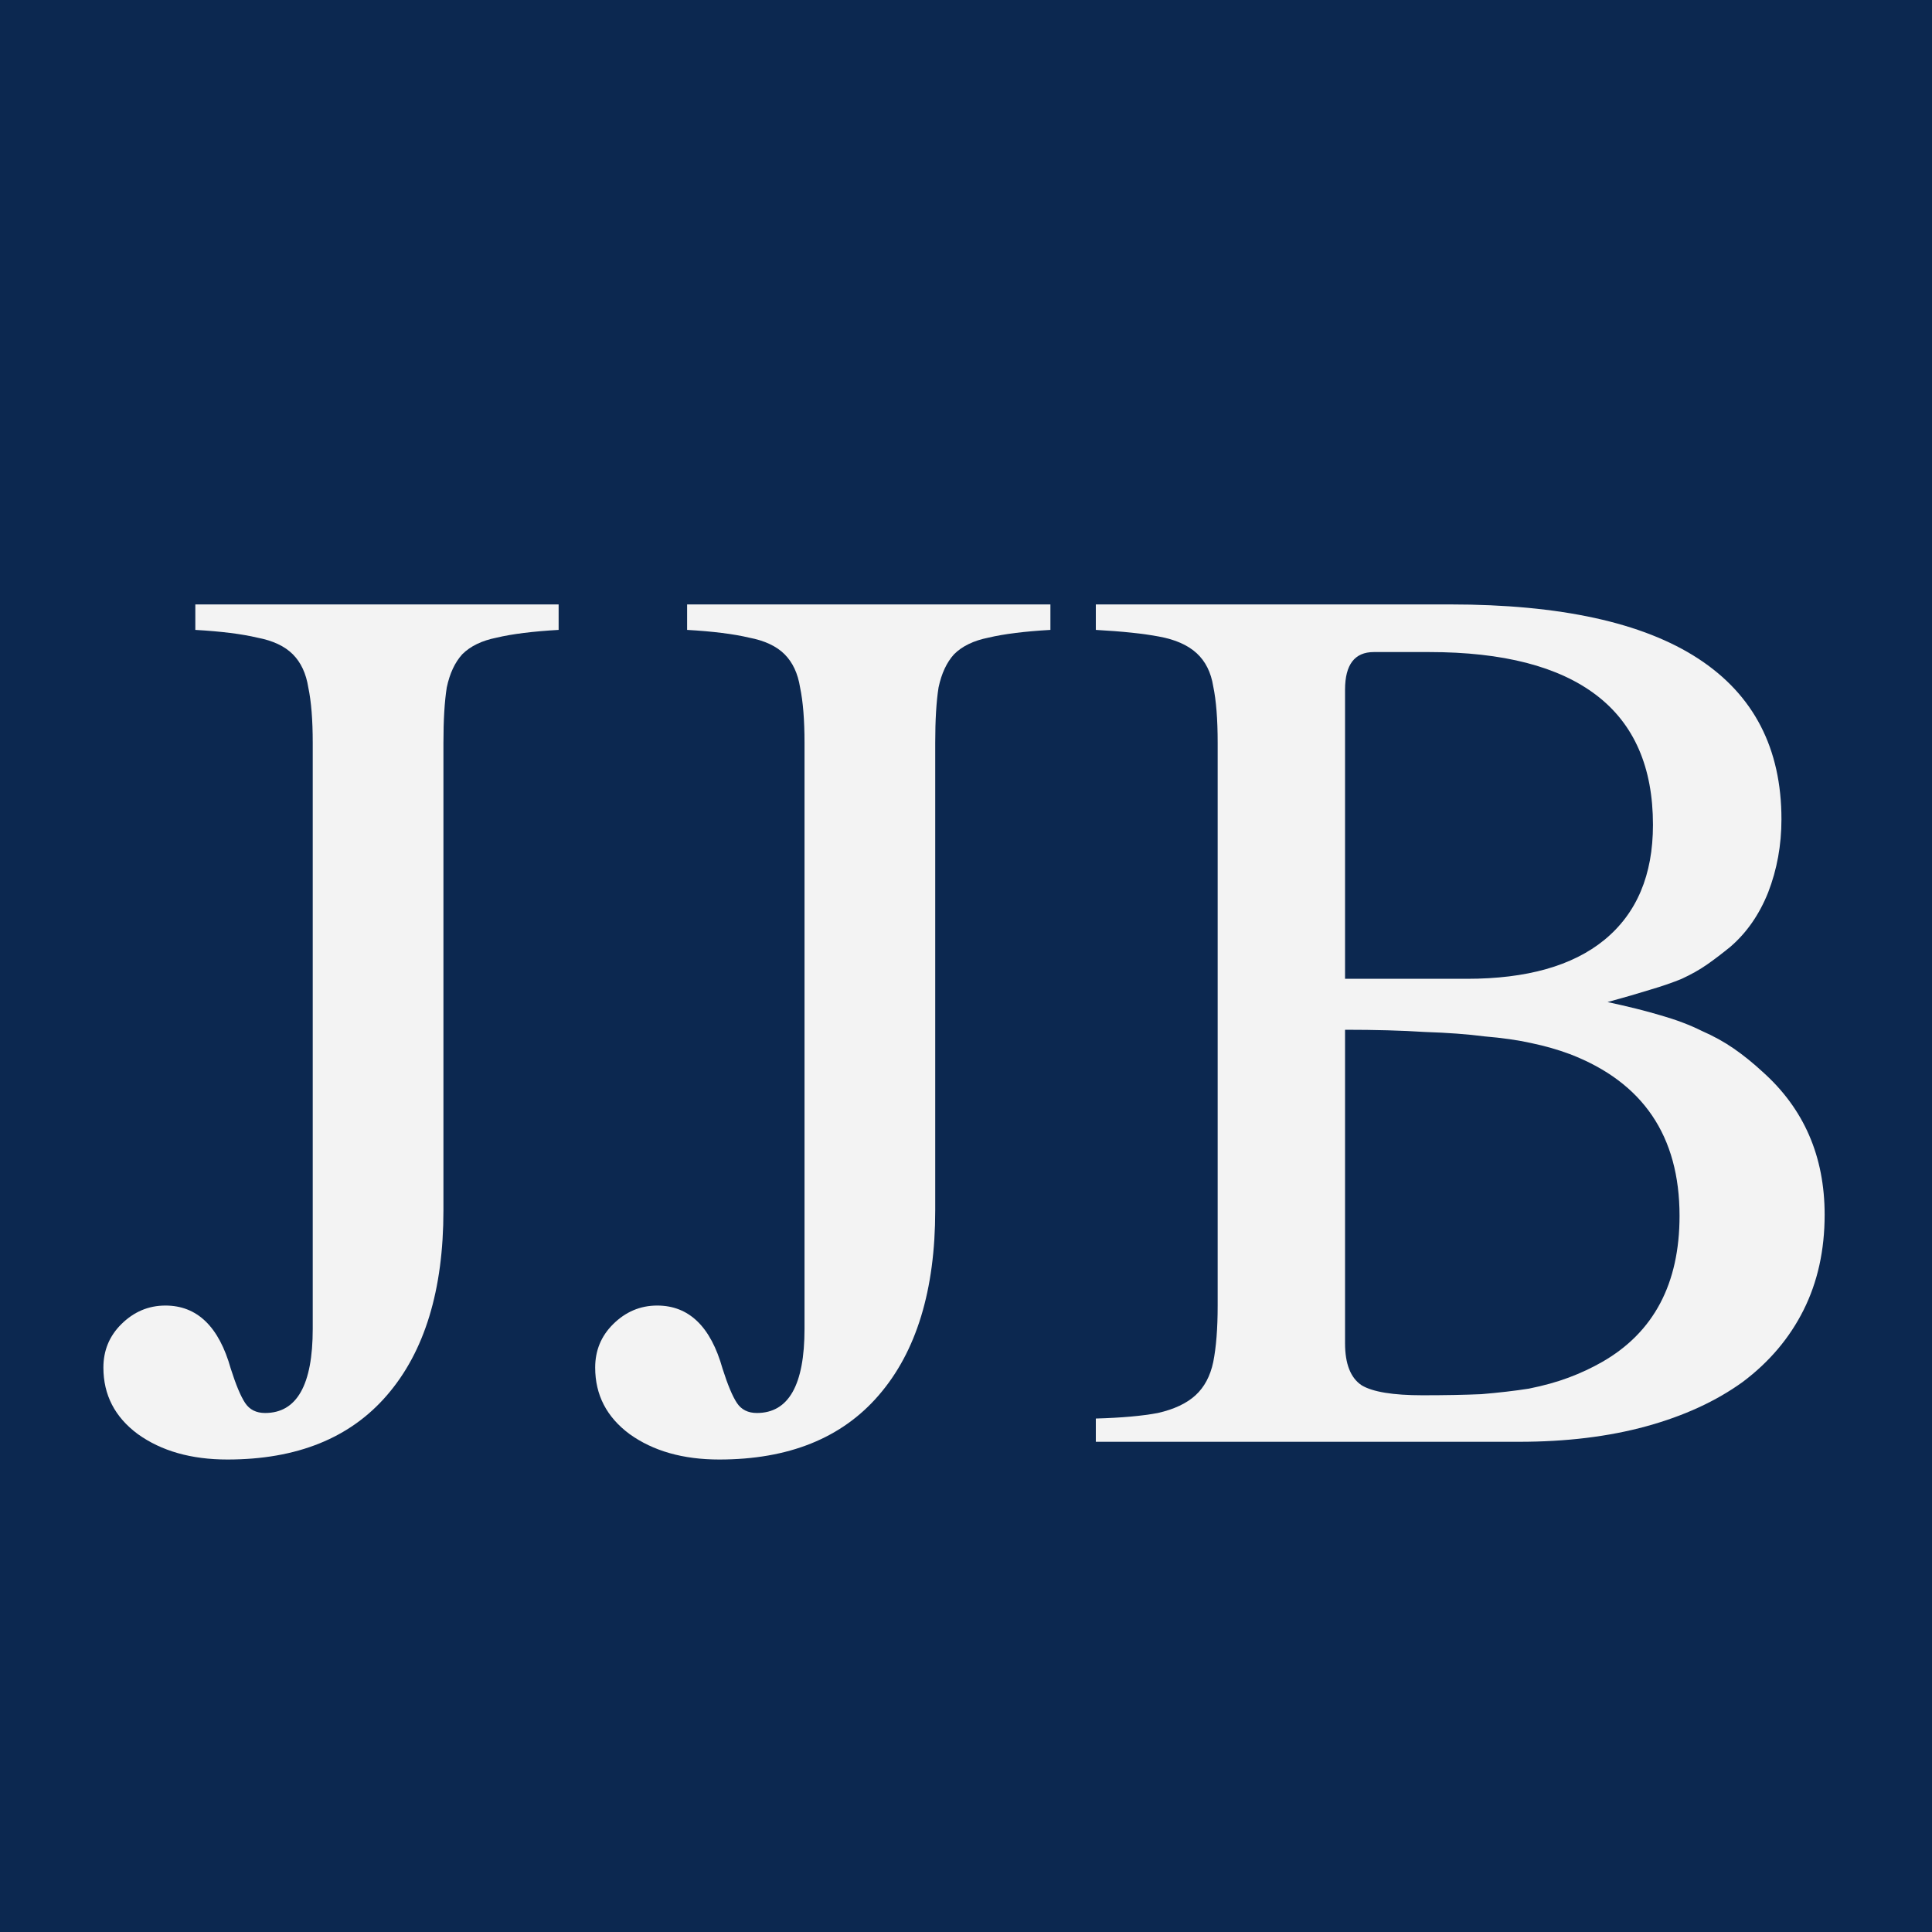 <svg width="201" height="201" viewBox="0 0 201 201" fill="none" xmlns="http://www.w3.org/2000/svg">
<path d="M0 0H201V201H0V0Z" fill="#0c2850"/>
<path d="M46.134 125.916C46.134 134.213 44.175 140.628 40.257 145.16C36.416 149.616 30.884 151.844 23.663 151.844C19.899 151.844 16.787 150.96 14.329 149.193C11.948 147.426 10.757 145.122 10.757 142.279C10.757 140.512 11.371 139.014 12.601 137.785C13.907 136.479 15.443 135.826 17.21 135.826C20.513 135.826 22.78 138.016 24.009 142.395C24.547 144.085 25.046 145.275 25.507 145.967C25.968 146.658 26.659 147.004 27.581 147.004C30.884 147.004 32.536 144.085 32.536 138.246V77.287C32.536 74.906 32.383 72.985 32.075 71.525C31.845 70.066 31.307 68.913 30.462 68.068C29.617 67.223 28.388 66.647 26.774 66.34C25.161 65.956 23.01 65.687 20.321 65.533V62.883H58.118V65.533C55.429 65.687 53.278 65.956 51.665 66.34C50.129 66.647 48.938 67.223 48.093 68.068C47.325 68.913 46.787 70.066 46.48 71.525C46.249 72.985 46.134 74.906 46.134 77.287V125.916Z" fill="#f3f3f3"/>
<path d="M97.298 125.916C97.298 134.213 95.339 140.628 91.421 145.16C87.58 149.616 82.049 151.844 74.827 151.844C71.063 151.844 67.951 150.96 65.493 149.193C63.112 147.426 61.921 145.122 61.921 142.279C61.921 140.512 62.535 139.014 63.765 137.785C65.071 136.479 66.607 135.826 68.374 135.826C71.677 135.826 73.944 138.016 75.173 142.395C75.711 144.085 76.21 145.275 76.671 145.967C77.132 146.658 77.823 147.004 78.745 147.004C82.049 147.004 83.7 144.085 83.7 138.246V77.287C83.7 74.906 83.546 72.985 83.239 71.525C83.009 70.066 82.471 68.913 81.626 68.068C80.781 67.223 79.552 66.647 77.939 66.34C76.325 65.956 74.174 65.687 71.485 65.533V62.883H109.282V65.533C106.593 65.687 104.442 65.956 102.829 66.34C101.293 66.647 100.102 67.223 99.257 68.068C98.489 68.913 97.951 70.066 97.644 71.525C97.413 72.985 97.298 74.906 97.298 77.287V125.916Z" fill="#f3f3f3"/>
<path d="M150.882 62.883C162.328 62.883 170.933 64.765 176.694 68.529C182.456 72.294 185.337 77.863 185.337 85.238C185.337 87.927 184.876 90.462 183.954 92.844C183.032 95.148 181.726 97.031 180.036 98.49C179.191 99.182 178.384 99.796 177.616 100.334C176.848 100.872 175.965 101.371 174.966 101.832C174.044 102.216 172.93 102.6 171.624 102.984C170.395 103.368 168.935 103.791 167.245 104.252C169.396 104.713 171.24 105.174 172.776 105.635C174.39 106.096 175.811 106.633 177.04 107.248C178.269 107.786 179.383 108.4 180.382 109.092C181.381 109.783 182.379 110.59 183.378 111.512C187.68 115.353 189.831 120.308 189.831 126.377C189.831 130.064 189.101 133.368 187.642 136.287C186.182 139.206 184.069 141.703 181.304 143.777C178.538 145.775 175.196 147.311 171.278 148.387C167.36 149.462 162.943 150 158.026 150H114.007V147.58C116.696 147.503 118.847 147.311 120.46 147.004C122.15 146.62 123.456 146.005 124.378 145.16C125.3 144.315 125.914 143.163 126.222 141.703C126.529 140.167 126.683 138.208 126.683 135.826V77.287C126.683 74.829 126.529 72.87 126.222 71.41C125.991 69.951 125.415 68.798 124.493 67.953C123.571 67.108 122.265 66.532 120.575 66.225C118.962 65.917 116.772 65.687 114.007 65.533V62.883H150.882ZM139.935 139.744C139.935 141.895 140.511 143.355 141.663 144.123C142.815 144.814 144.928 145.16 148.001 145.16C150.306 145.16 152.341 145.122 154.108 145.045C155.952 144.891 157.604 144.699 159.063 144.469C160.6 144.161 161.983 143.777 163.212 143.316C164.441 142.855 165.593 142.318 166.669 141.703C172.047 138.63 174.735 133.56 174.735 126.492C174.735 118.195 170.933 112.587 163.327 109.668C162.098 109.207 160.754 108.823 159.294 108.516C157.911 108.208 156.298 107.978 154.454 107.824C152.687 107.594 150.613 107.44 148.231 107.363C145.85 107.21 143.084 107.133 139.935 107.133V139.744ZM152.61 101.832C158.833 101.832 163.596 100.488 166.899 97.799C170.28 95.033 171.97 91.038 171.97 85.814C171.97 79.822 170.011 75.328 166.093 72.332C162.175 69.336 156.375 67.838 148.692 67.838H142.931C140.933 67.838 139.935 69.144 139.935 71.756V101.832H152.61Z" fill="#f3f3f3"/>
</svg>

